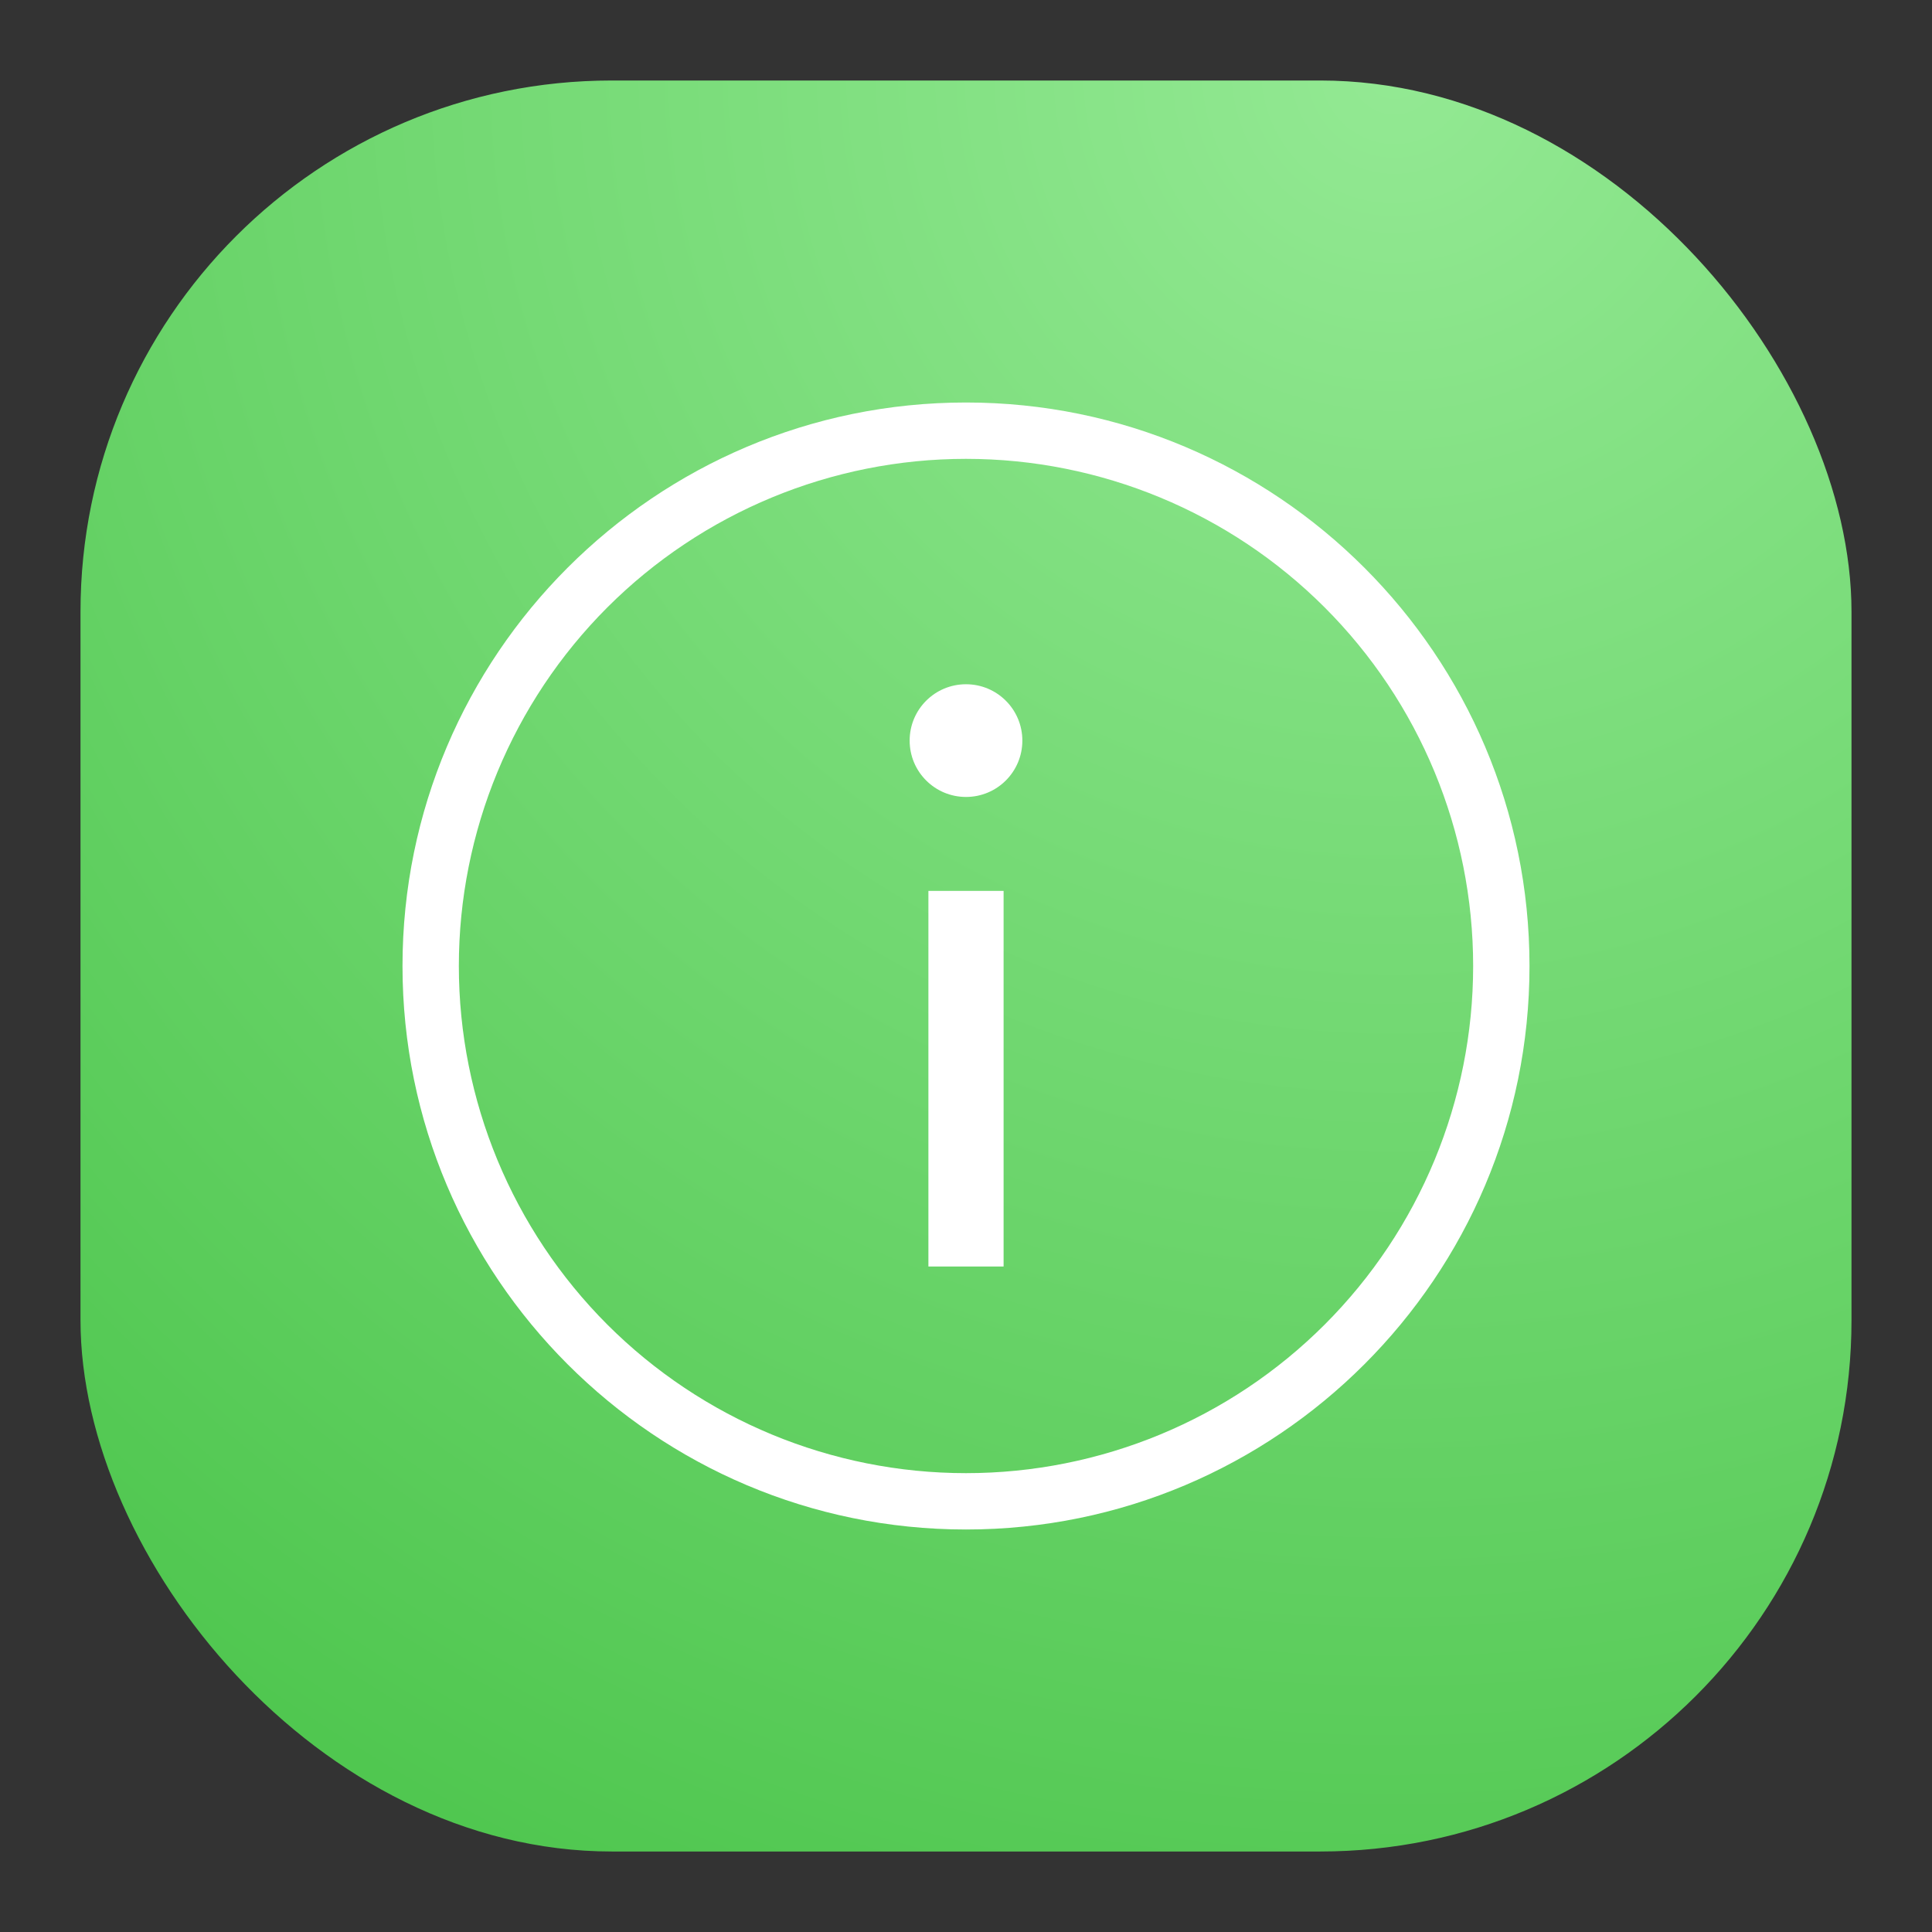 <svg width="24" height="24" viewBox="0 0 24 24" fill="none" xmlns="http://www.w3.org/2000/svg">
<rect x="0" y="0" width="24" height="24" fill="#333333" stroke="none"/>
<rect x="1" y="1" width="22" height="22" rx="6.6" fill="url(#paint0_radial_1_586)"/>
<path d="M12 5C8.138 5 5 8.138 5 12C5 15.862 8.138 19 12 19C15.862 19 19 15.862 19 12C19 8.138 15.862 5 12 5ZM12 5.7C13.671 5.7 15.274 6.364 16.455 7.545C17.637 8.727 18.3 10.329 18.3 12C18.3 13.671 17.637 15.273 16.455 16.455C15.274 17.636 13.671 18.3 12 18.3C10.329 18.3 8.727 17.636 7.545 16.455C6.364 15.273 5.7 13.671 5.7 12C5.7 10.329 6.364 8.727 7.545 7.545C8.727 6.364 10.329 5.7 12 5.7Z" fill="white"/>
<path d="M11.533 11.067V15.733L12.467 15.733V11.067L11.533 11.067Z" fill="white"/>
<path d="M12 8.5C11.613 8.5 11.3 8.813 11.3 9.2C11.3 9.587 11.613 9.9 12 9.9C12.387 9.9 12.7 9.587 12.7 9.2C12.7 8.813 12.387 8.5 12 8.5Z" fill="white"/>
<defs>
<radialGradient id="paint0_radial_1_586" cx="0" cy="0" r="1" gradientUnits="userSpaceOnUse" gradientTransform="translate(17.5 1) rotate(116.565) scale(24.597)">
<stop stop-color="#93E993"/>
<stop offset="1" stop-color="#50C750"/>
</radialGradient>
</defs>
</svg>
